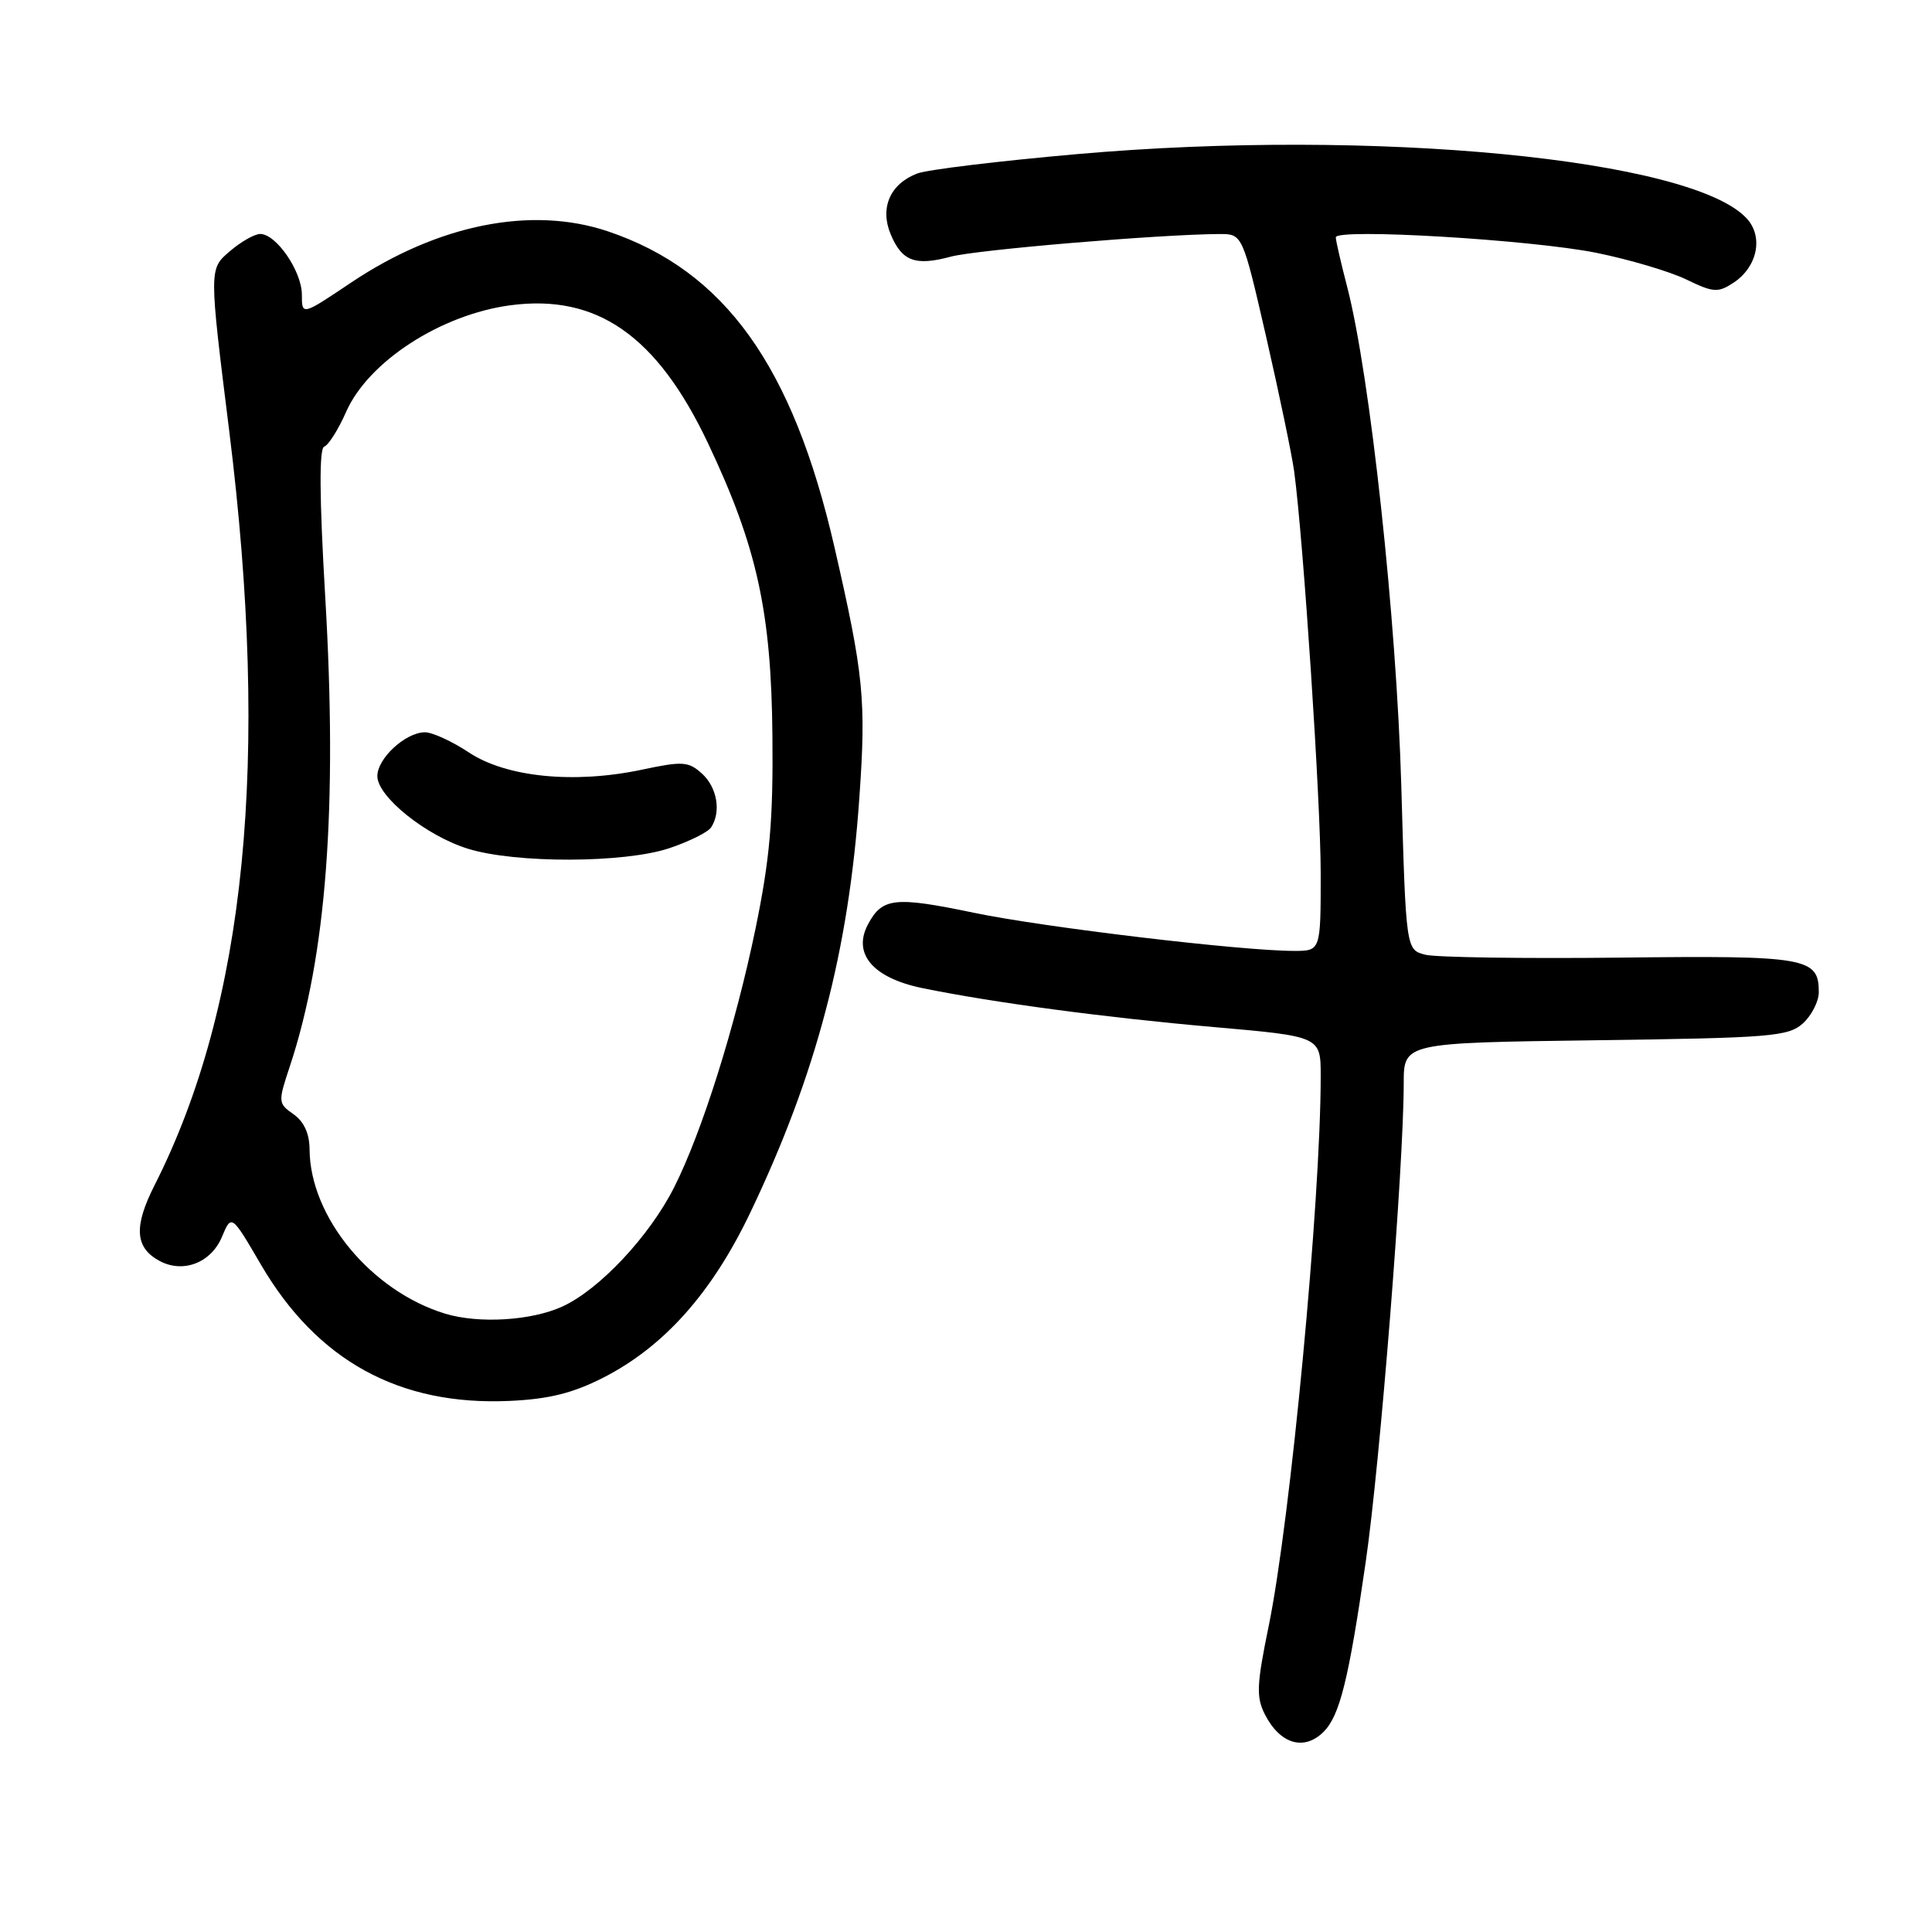 <?xml version="1.0" encoding="UTF-8" standalone="no"?>
<!DOCTYPE svg PUBLIC "-//W3C//DTD SVG 1.1//EN" "http://www.w3.org/Graphics/SVG/1.1/DTD/svg11.dtd" >
<svg xmlns="http://www.w3.org/2000/svg" xmlns:xlink="http://www.w3.org/1999/xlink" version="1.1" viewBox="0 0 256 256">
 <g >
 <path fill="currentColor"
d=" M 175.39 229.47 C 177.52 227.33 178.70 222.61 180.96 207.00 C 182.87 193.89 186.00 154.45 186.00 143.56 C 186.00 138.18 186.00 138.18 211.40 137.84 C 234.69 137.53 236.97 137.34 238.90 135.60 C 240.05 134.55 241.00 132.69 241.00 131.47 C 241.00 126.88 239.42 126.60 214.65 126.89 C 201.90 127.03 190.30 126.86 188.88 126.51 C 186.30 125.86 186.30 125.86 185.68 104.18 C 185.05 82.08 181.55 49.76 178.51 38.02 C 177.68 34.83 177.00 31.87 177.00 31.45 C 177.00 30.22 202.89 31.76 211.53 33.50 C 215.91 34.39 221.28 35.98 223.46 37.04 C 227.03 38.77 227.64 38.81 229.69 37.47 C 232.85 35.39 233.69 31.42 231.48 28.98 C 224.29 21.04 182.04 16.96 142.73 20.42 C 132.40 21.33 122.86 22.48 121.54 22.99 C 117.96 24.35 116.56 27.53 118.01 31.02 C 119.50 34.61 121.26 35.28 125.98 34.01 C 129.34 33.10 153.71 31.05 161.57 31.01 C 164.64 31.00 164.64 31.00 167.80 44.75 C 169.53 52.31 171.19 60.30 171.49 62.50 C 172.72 71.75 175.00 106.27 175.00 115.75 C 175.00 126.00 175.00 126.00 171.47 126.00 C 164.52 126.00 138.32 122.88 129.06 120.95 C 118.55 118.76 116.90 118.94 115.02 122.47 C 112.93 126.37 115.66 129.58 122.22 130.93 C 131.66 132.86 146.35 134.82 160.82 136.09 C 175.00 137.33 175.00 137.33 175.00 142.59 C 175.00 159.11 170.99 201.46 168.10 215.50 C 166.51 223.24 166.44 224.87 167.60 227.16 C 169.61 231.11 172.80 232.05 175.39 229.47 Z  M 79.91 182.56 C 87.98 178.45 94.34 171.32 99.43 160.65 C 108.16 142.38 112.46 126.02 113.87 105.69 C 114.78 92.71 114.45 89.41 110.57 72.50 C 105.05 48.46 96.03 35.89 80.57 30.66 C 70.46 27.25 58.05 29.72 46.53 37.44 C 40.00 41.82 40.00 41.82 40.00 39.05 C 40.00 35.95 36.60 31.00 34.48 31.00 C 33.73 31.00 31.89 32.05 30.41 33.33 C 27.70 35.65 27.70 35.65 30.37 57.08 C 35.80 100.71 32.59 133.14 20.48 157.05 C 17.69 162.55 17.88 165.33 21.16 167.09 C 24.27 168.75 27.96 167.33 29.40 163.91 C 30.67 160.88 30.67 160.88 34.58 167.58 C 42.03 180.31 52.91 186.28 67.50 185.63 C 72.73 185.39 75.87 184.61 79.91 182.56 Z  M 58.99 174.07 C 49.19 171.08 41.08 161.27 41.02 152.31 C 41.01 150.21 40.28 148.61 38.89 147.64 C 36.84 146.20 36.83 146.03 38.40 141.31 C 43.26 126.67 44.74 107.00 43.09 79.01 C 42.32 65.88 42.28 59.41 42.96 59.18 C 43.52 58.99 44.83 56.92 45.87 54.56 C 48.81 47.90 58.42 41.68 67.63 40.45 C 79.10 38.93 87.05 44.47 93.80 58.70 C 100.30 72.42 102.20 81.03 102.35 97.50 C 102.46 108.69 102.01 113.81 100.12 123.00 C 97.47 135.87 93.01 150.05 89.32 157.34 C 86.05 163.82 79.41 170.89 74.50 173.13 C 70.40 175.00 63.45 175.42 58.99 174.07 Z  M 88.72 112.38 C 91.35 111.49 93.83 110.26 94.23 109.63 C 95.58 107.56 95.02 104.33 93.02 102.51 C 91.22 100.89 90.47 100.84 85.09 101.98 C 76.10 103.89 67.11 103.00 62.14 99.71 C 59.89 98.22 57.25 97.01 56.27 97.03 C 53.69 97.08 50.00 100.50 50.00 102.84 C 50.00 105.56 56.47 110.75 62.00 112.46 C 68.33 114.43 82.79 114.38 88.72 112.38 Z "/>
</g>
</svg>